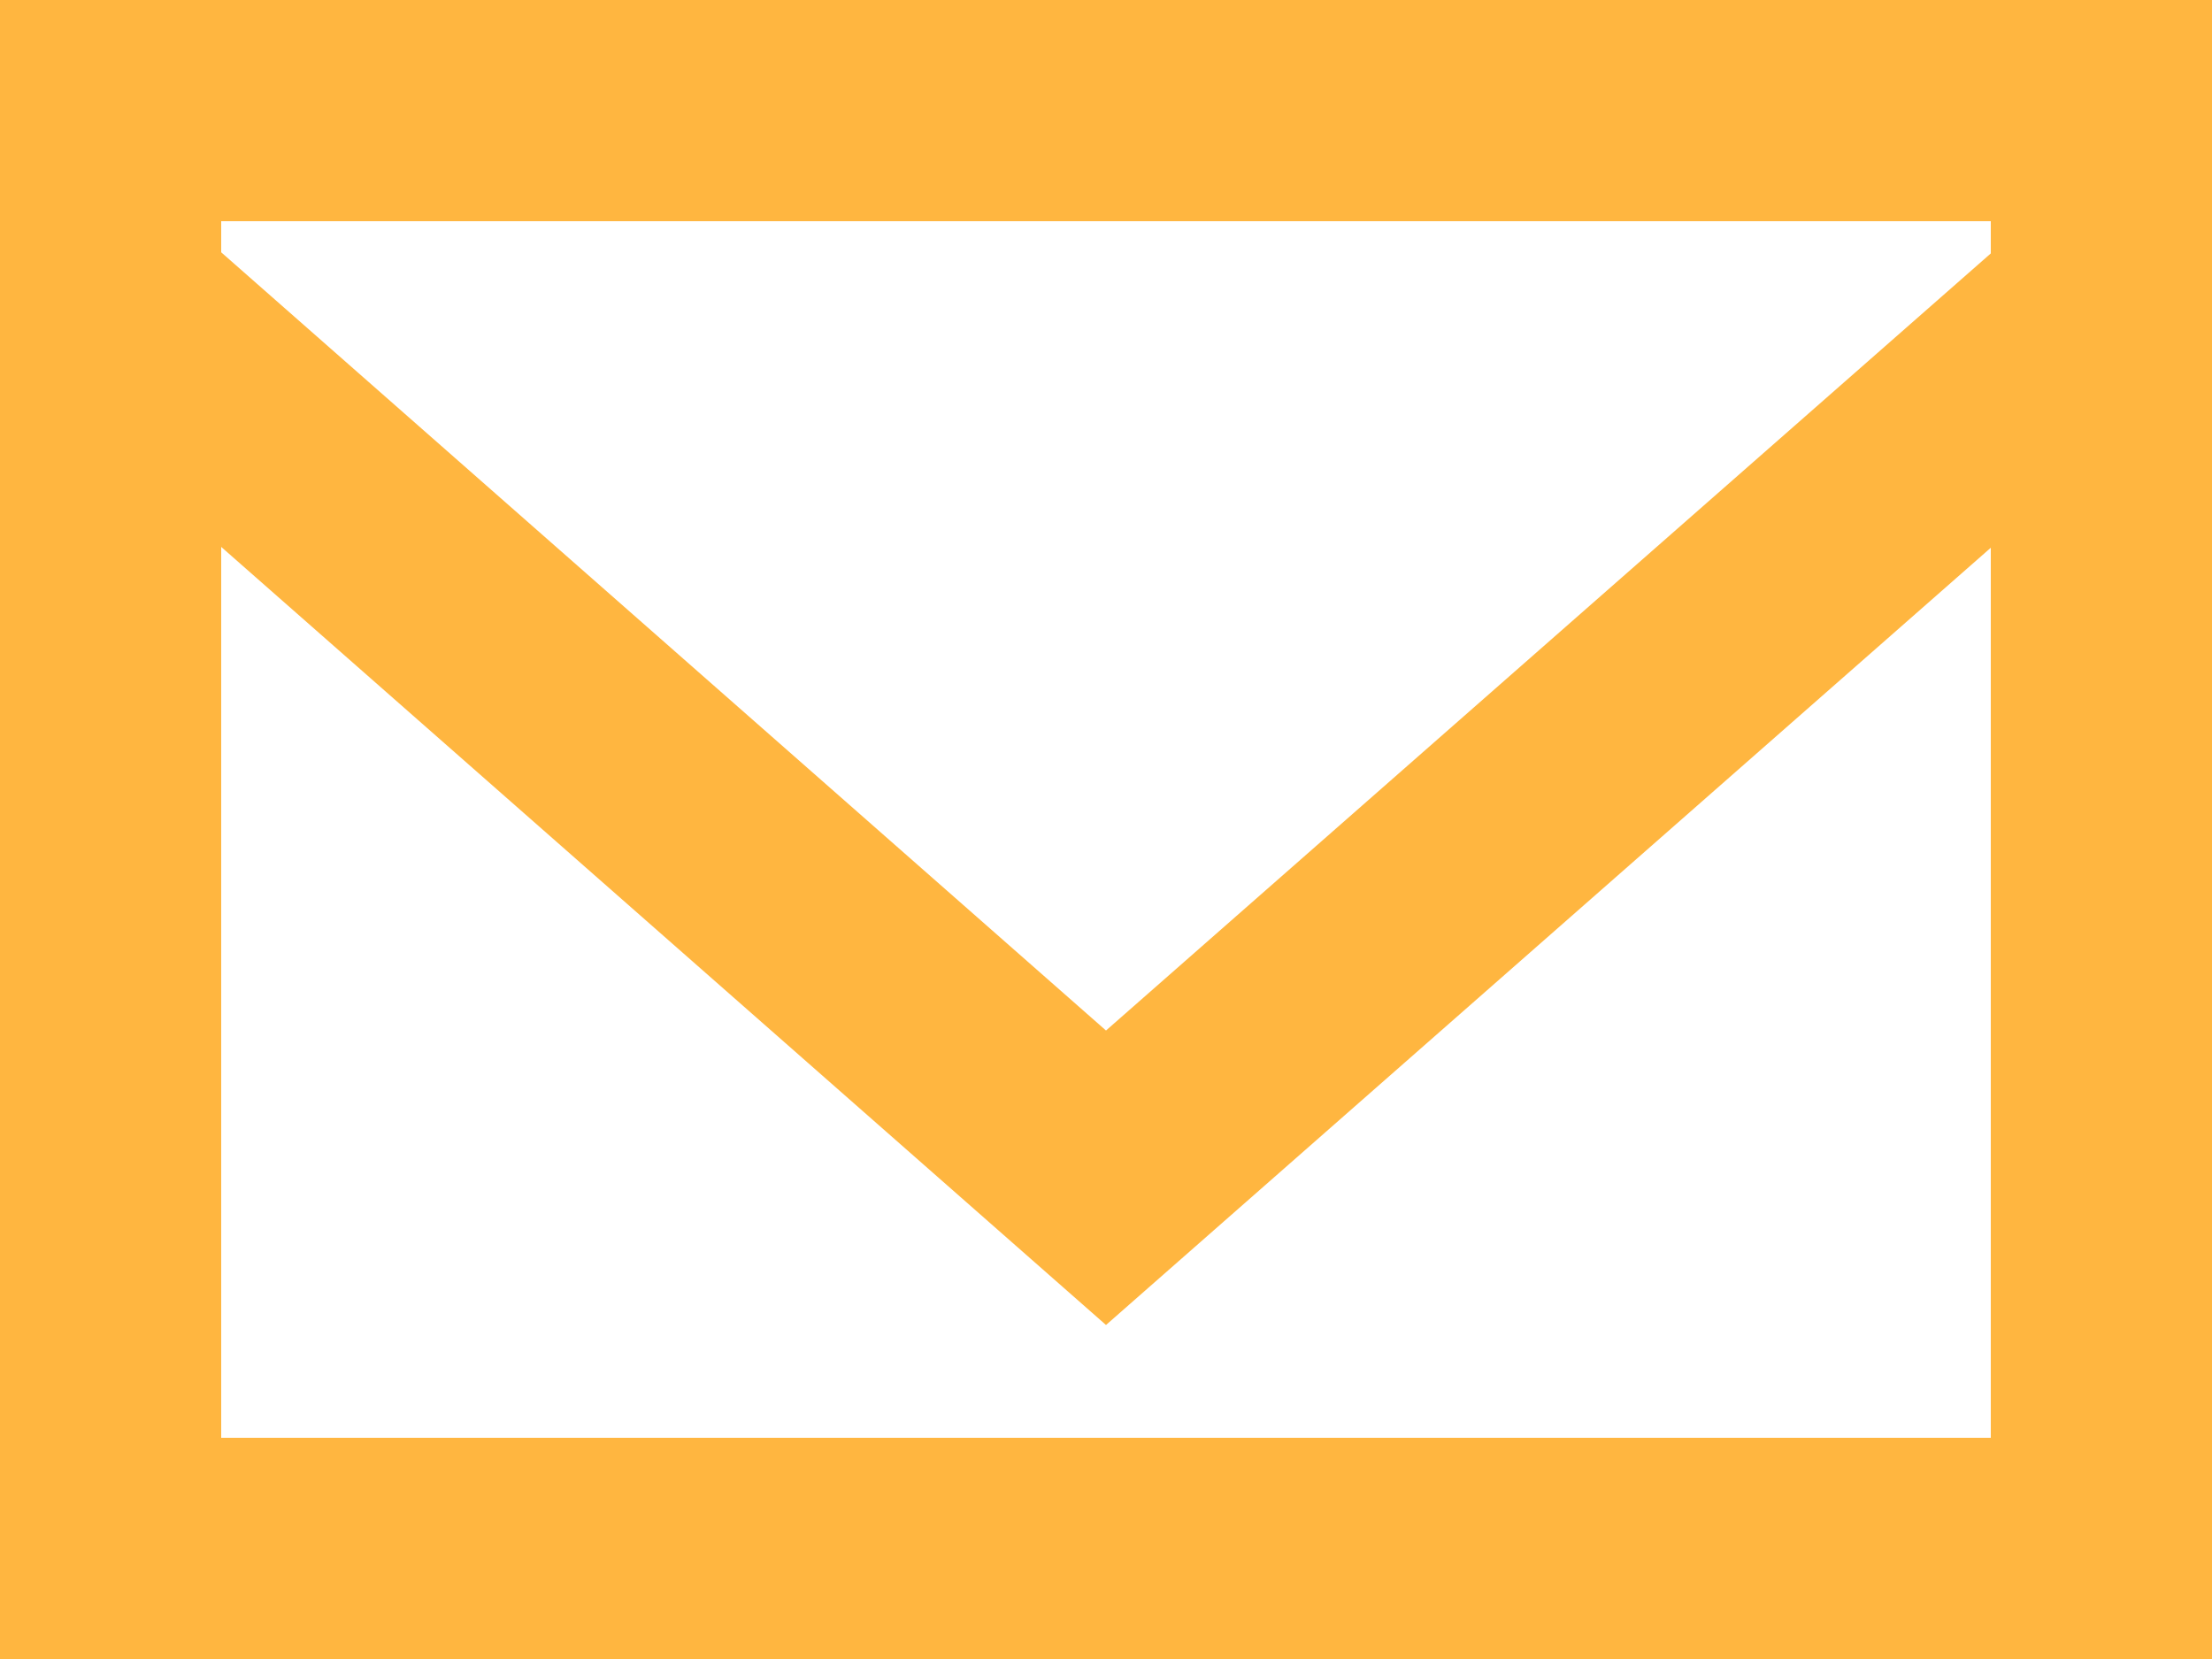 <svg width="16" height="12" viewBox="0 0 16 12" fill="none" xmlns="http://www.w3.org/2000/svg">
<path fill-rule="evenodd" clip-rule="evenodd" d="M14.4 1.833L8 7.454L1.6 1.825V1.6H14.4V1.833ZM1.6 10.4V3.956L8 9.584L14.4 3.962V10.4H1.6ZM0 12H16V0H0V12Z" fill="#FFB640"/>
</svg>
